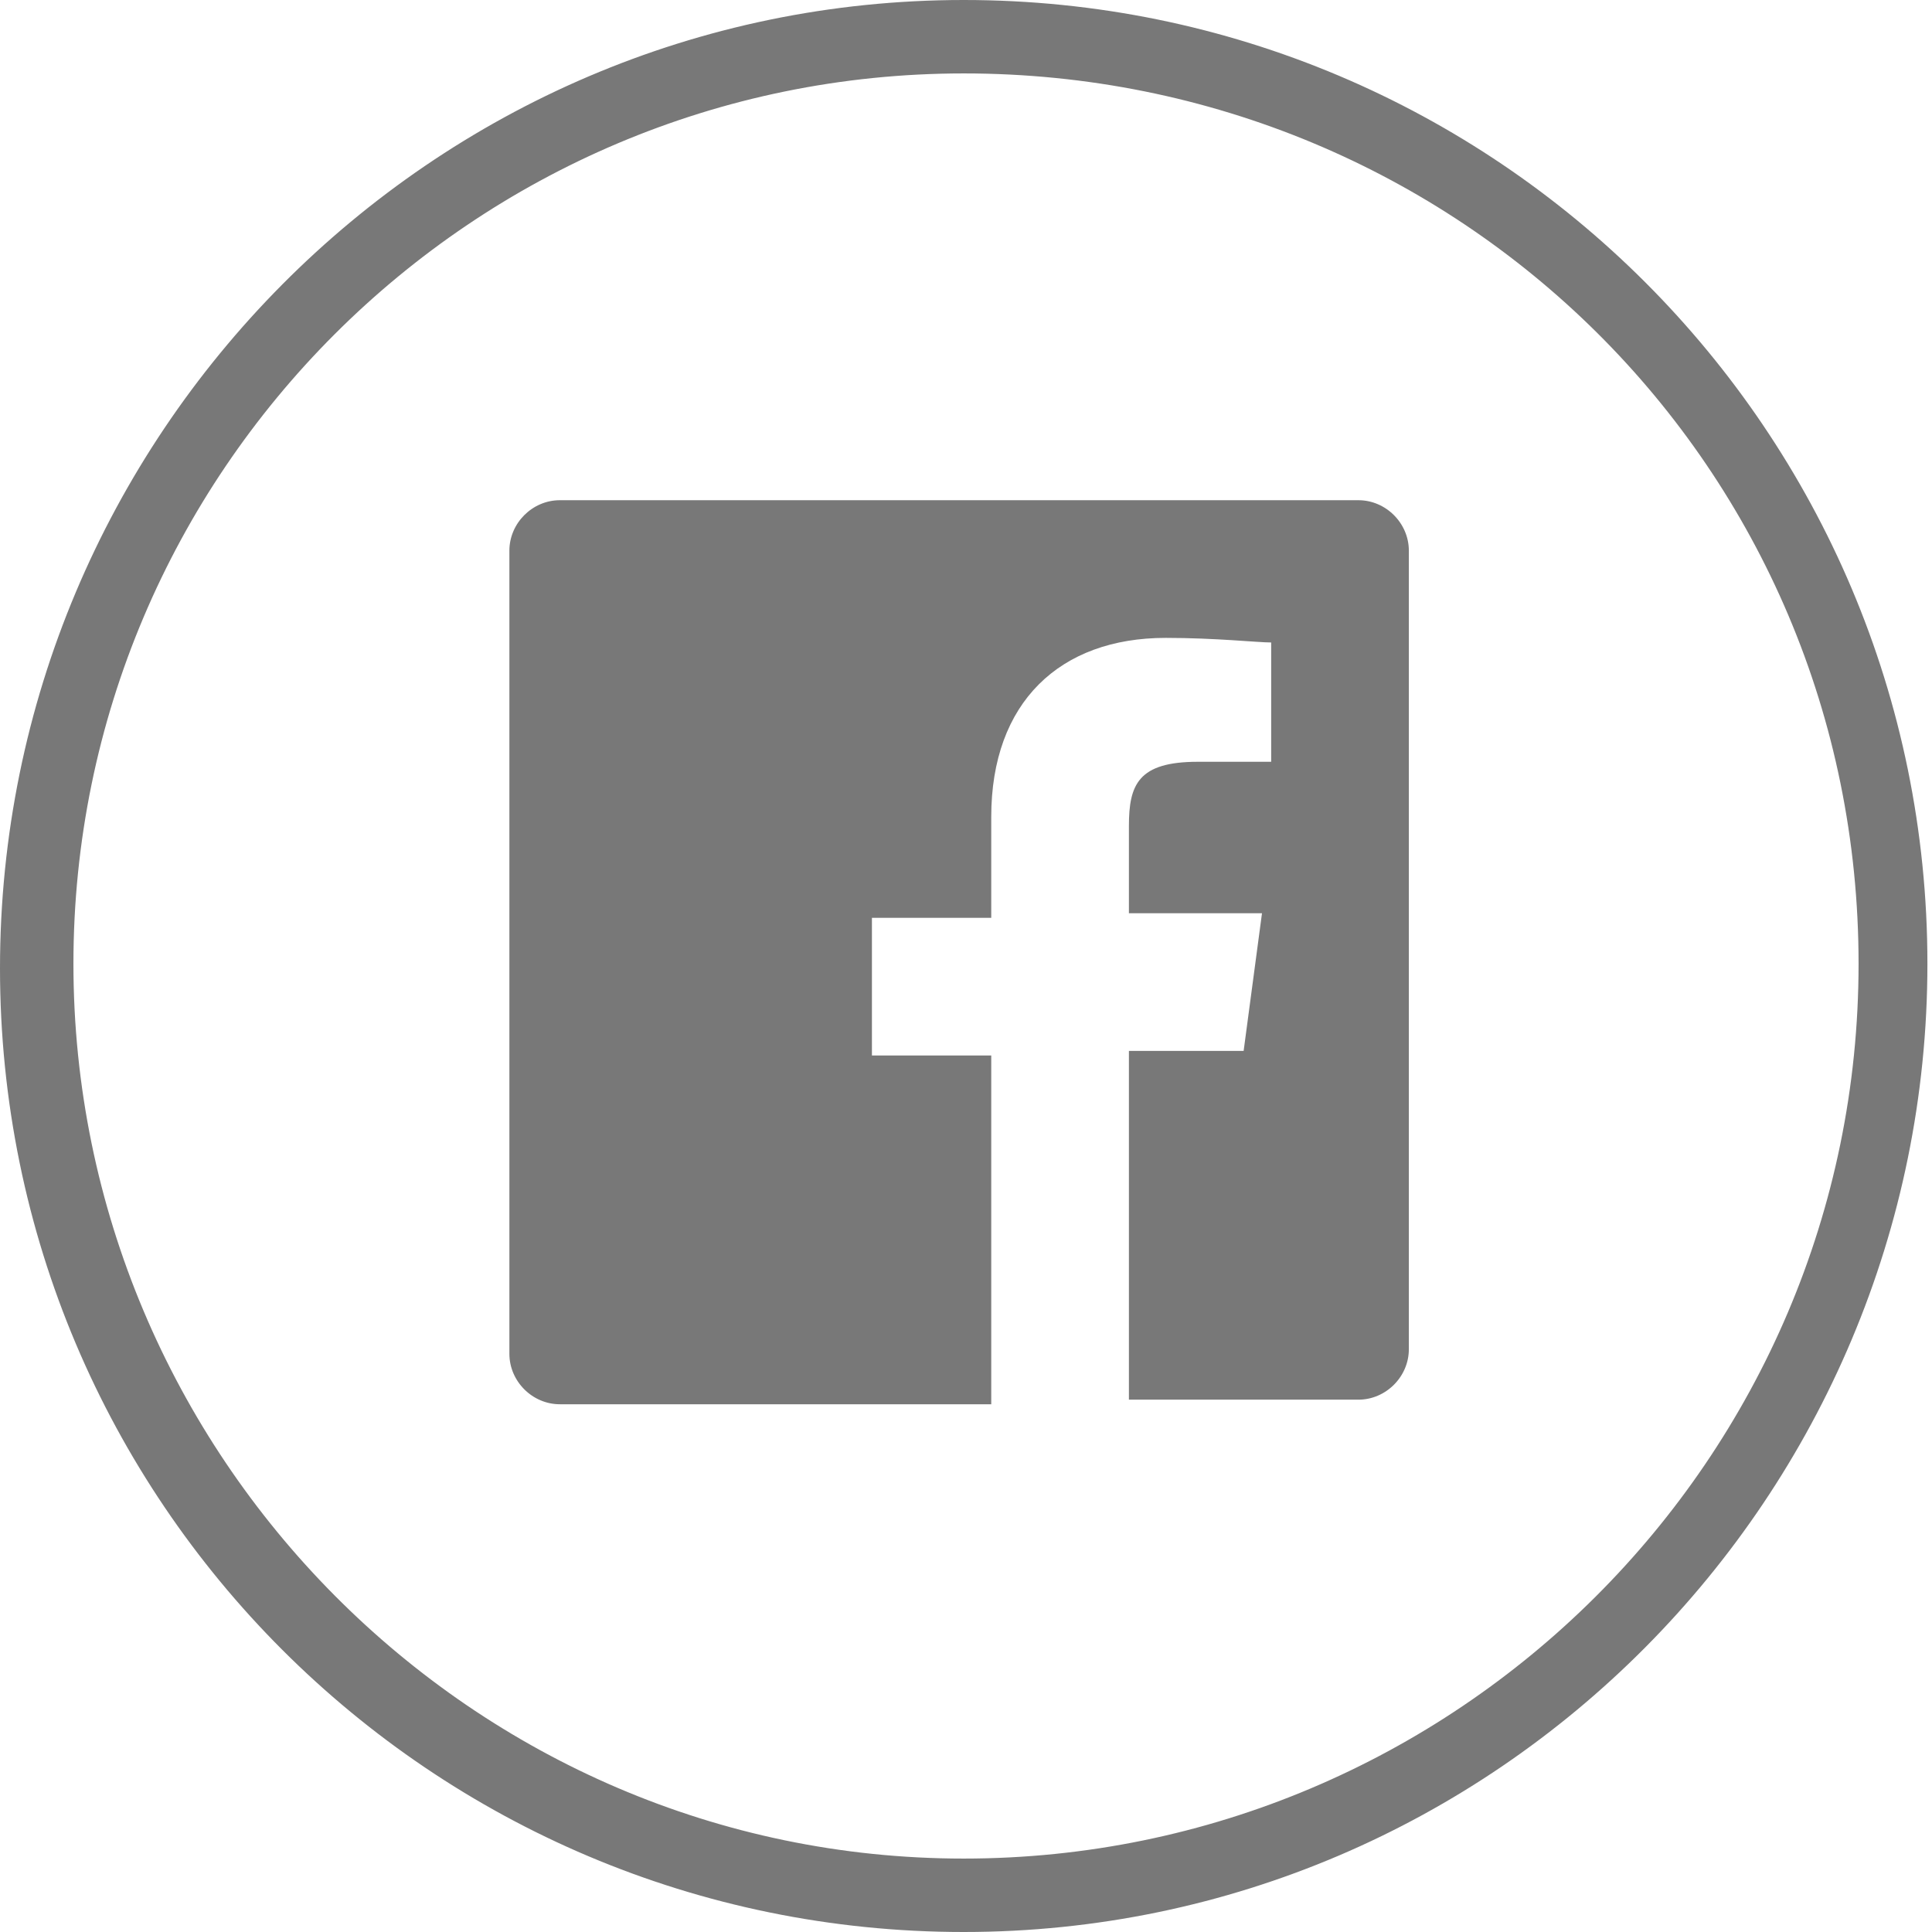 <?xml version="1.0" encoding="utf-8"?>
<!-- Generator: Adobe Illustrator 19.2.0, SVG Export Plug-In . SVG Version: 6.00 Build 0)  -->
<svg version="1.1" id="Layer_1" xmlns="http://www.w3.org/2000/svg" xmlns:xlink="http://www.w3.org/1999/xlink" x="0px" y="0px"
	 viewBox="0 0 42.1 42.1" style="enable-background:new 0 0 42.1 42.1;" xml:space="preserve">
<style type="text/css">
	.st0{fill:#787878;}
</style>
<g id="Facebook_1_">
	<path class="st0" d="M21,42.1c-11.6,0-21-9.4-21-21S9.4,0,21,0s21,9.4,21,21S32.6,42.1,21,42.1z M21,1.6C10.3,1.6,1.6,10.3,1.6,21
		S10.3,40.5,21,40.5S40.5,31.8,40.5,21S31.8,1.6,21,1.6z"/>
	<path id="Facebook_2_" class="st0" d="M30.7,29.4c0,0.6-0.5,1.1-1.1,1.1h-5v-7.6h2.5l0.4-3h-2.9V18c0-0.9,0.2-1.4,1.5-1.4l1.6,0V14
		c-0.3,0-1.2-0.1-2.3-0.1c-2.3,0-3.8,1.4-3.8,3.9v2.2H19v3h2.6v7.6h-9.4c-0.6,0-1.1-0.5-1.1-1.1V12c0-0.6,0.5-1.1,1.1-1.1h17.4
		c0.6,0,1.1,0.5,1.1,1.1V29.4z"/>
</g>
</svg>
